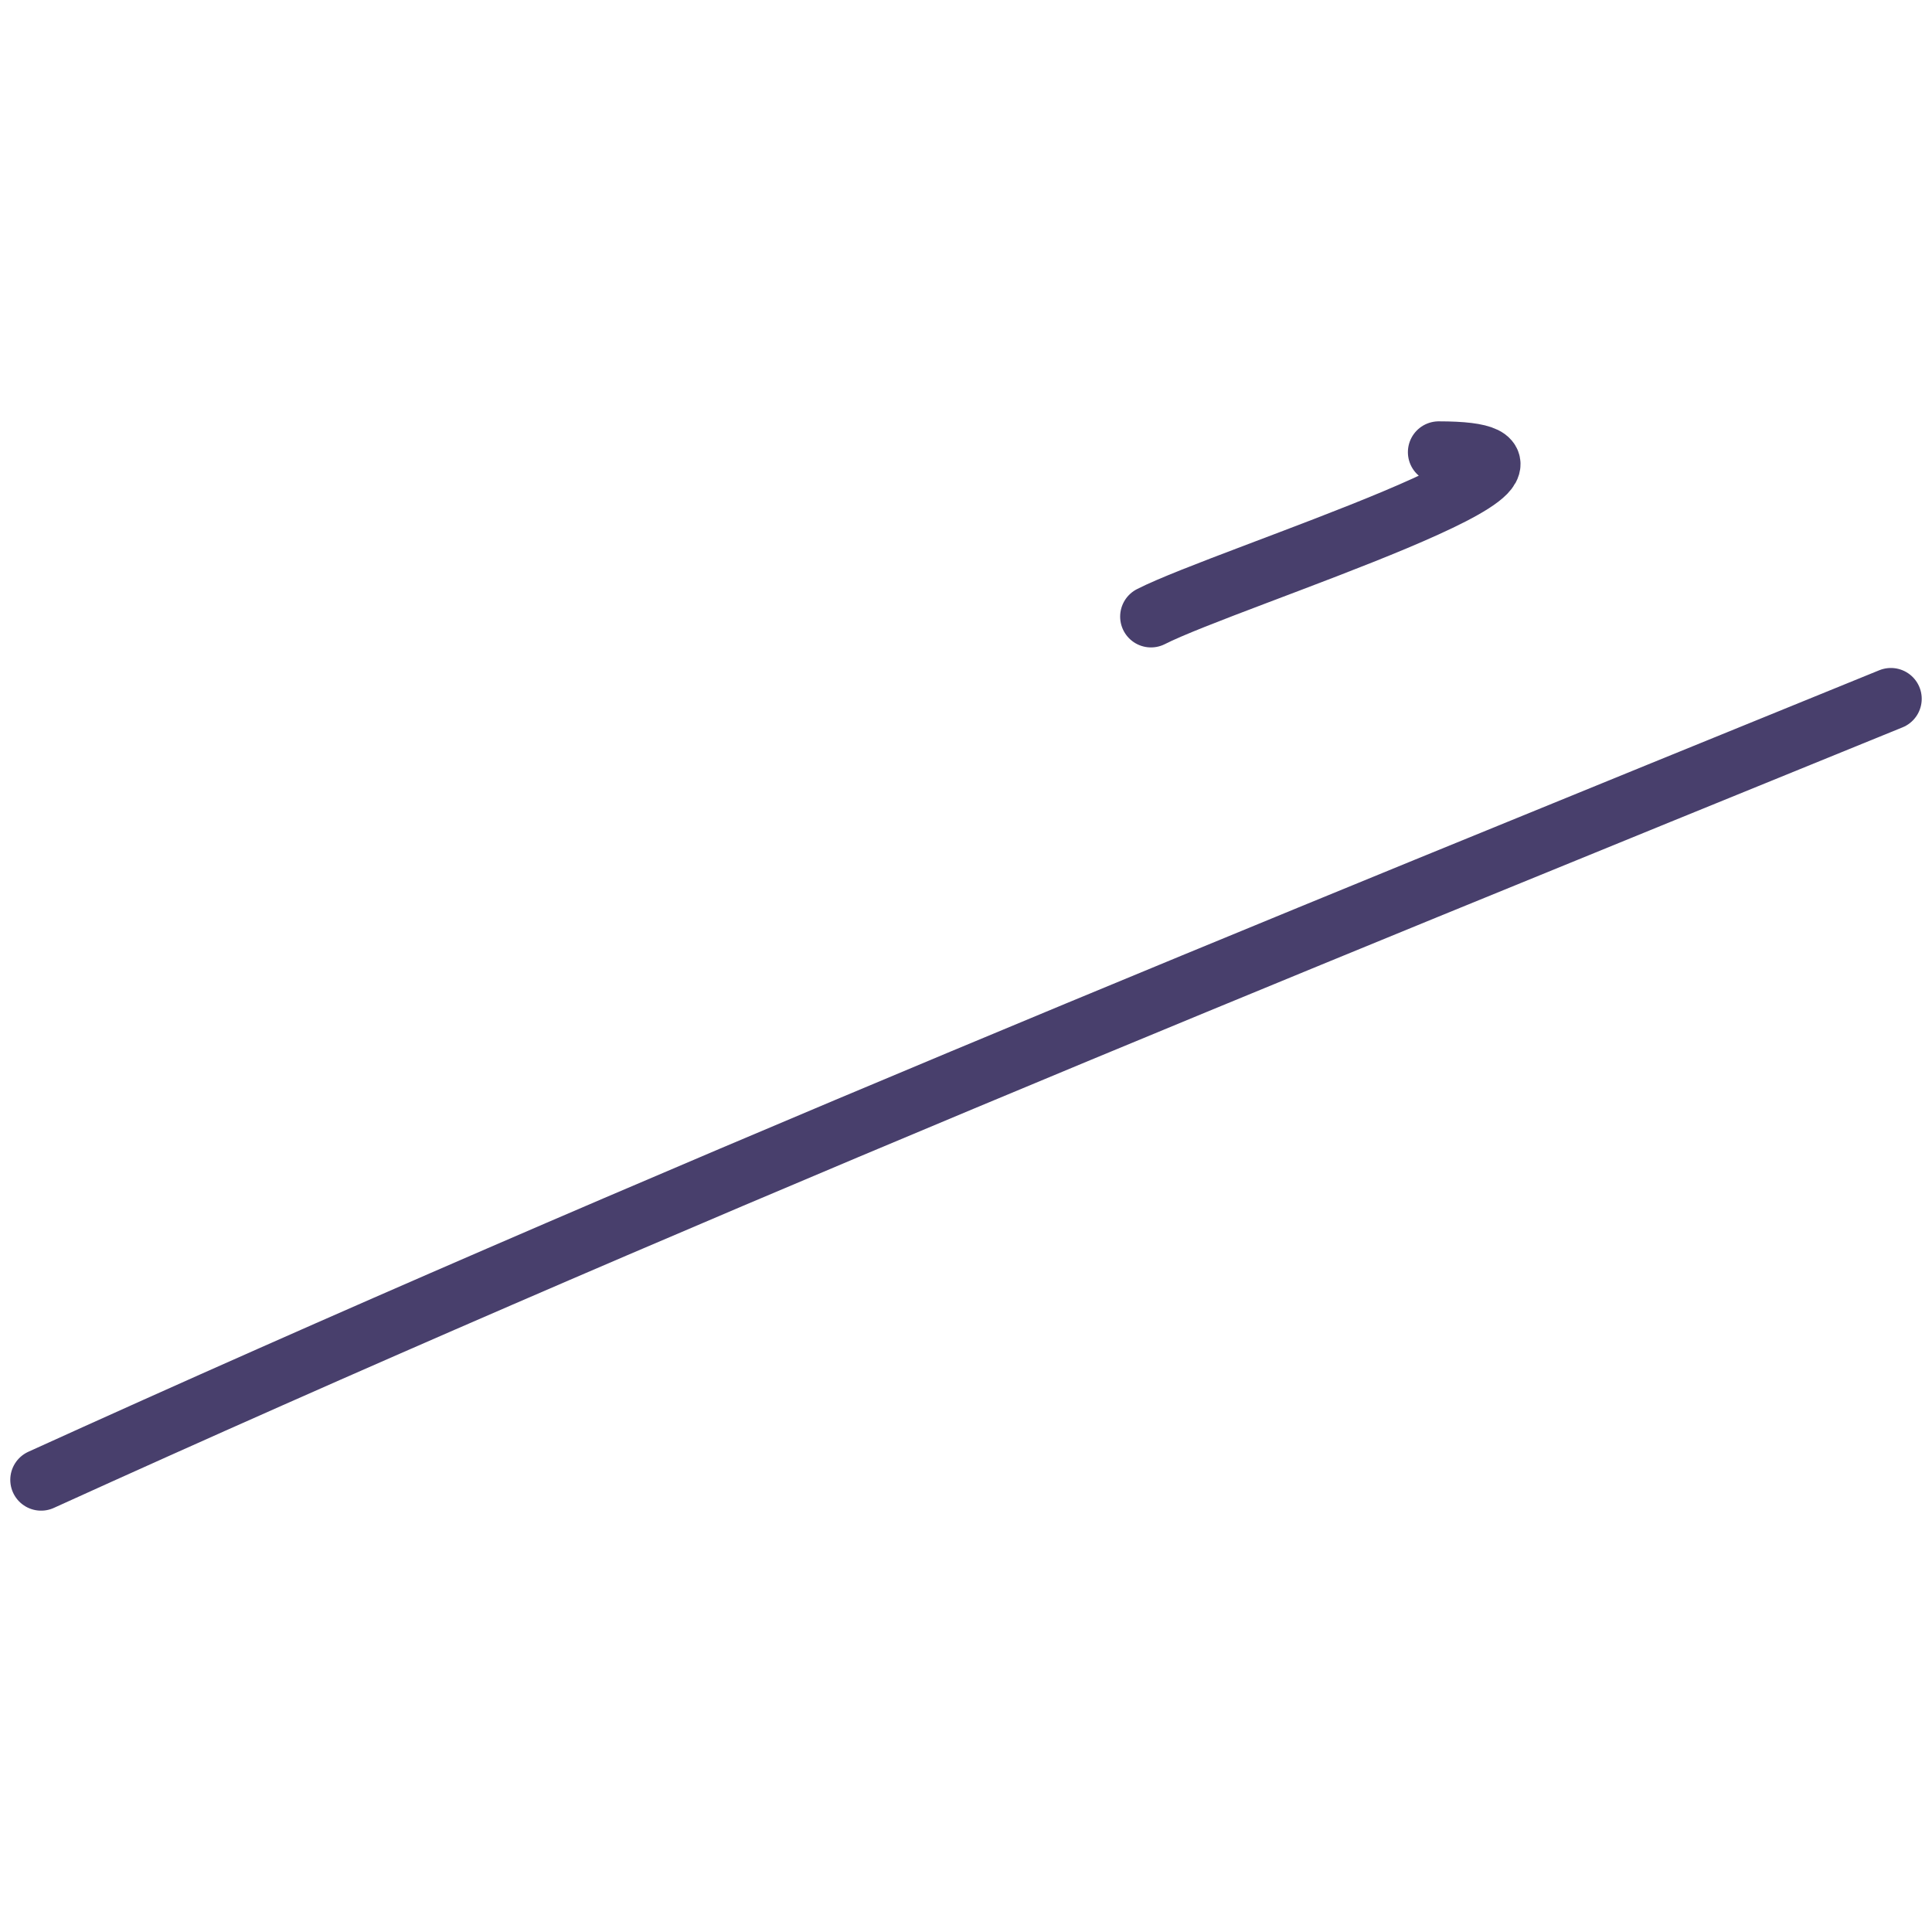<svg id="SvgjsSvg1021" width="288" height="288" xmlns="http://www.w3.org/2000/svg" version="1.1" xmlns:xlink="http://www.w3.org/1999/xlink" xmlns:svgjs="http://svgjs.com/svgjs"><defs id="SvgjsDefs1022"></defs><g id="SvgjsG1023"><svg xmlns="http://www.w3.org/2000/svg" fill="none" viewBox="0 0 94 54" width="288" height="288"><path stroke="#483f6c" stroke-linecap="round" stroke-width="3" d="M2 52C31.659 38.519 61.854 26.282 92 14M56 10C59.724 8.101 79.299 2 70 2" class="colorStroke000 svgStroke"></path></svg></g></svg>